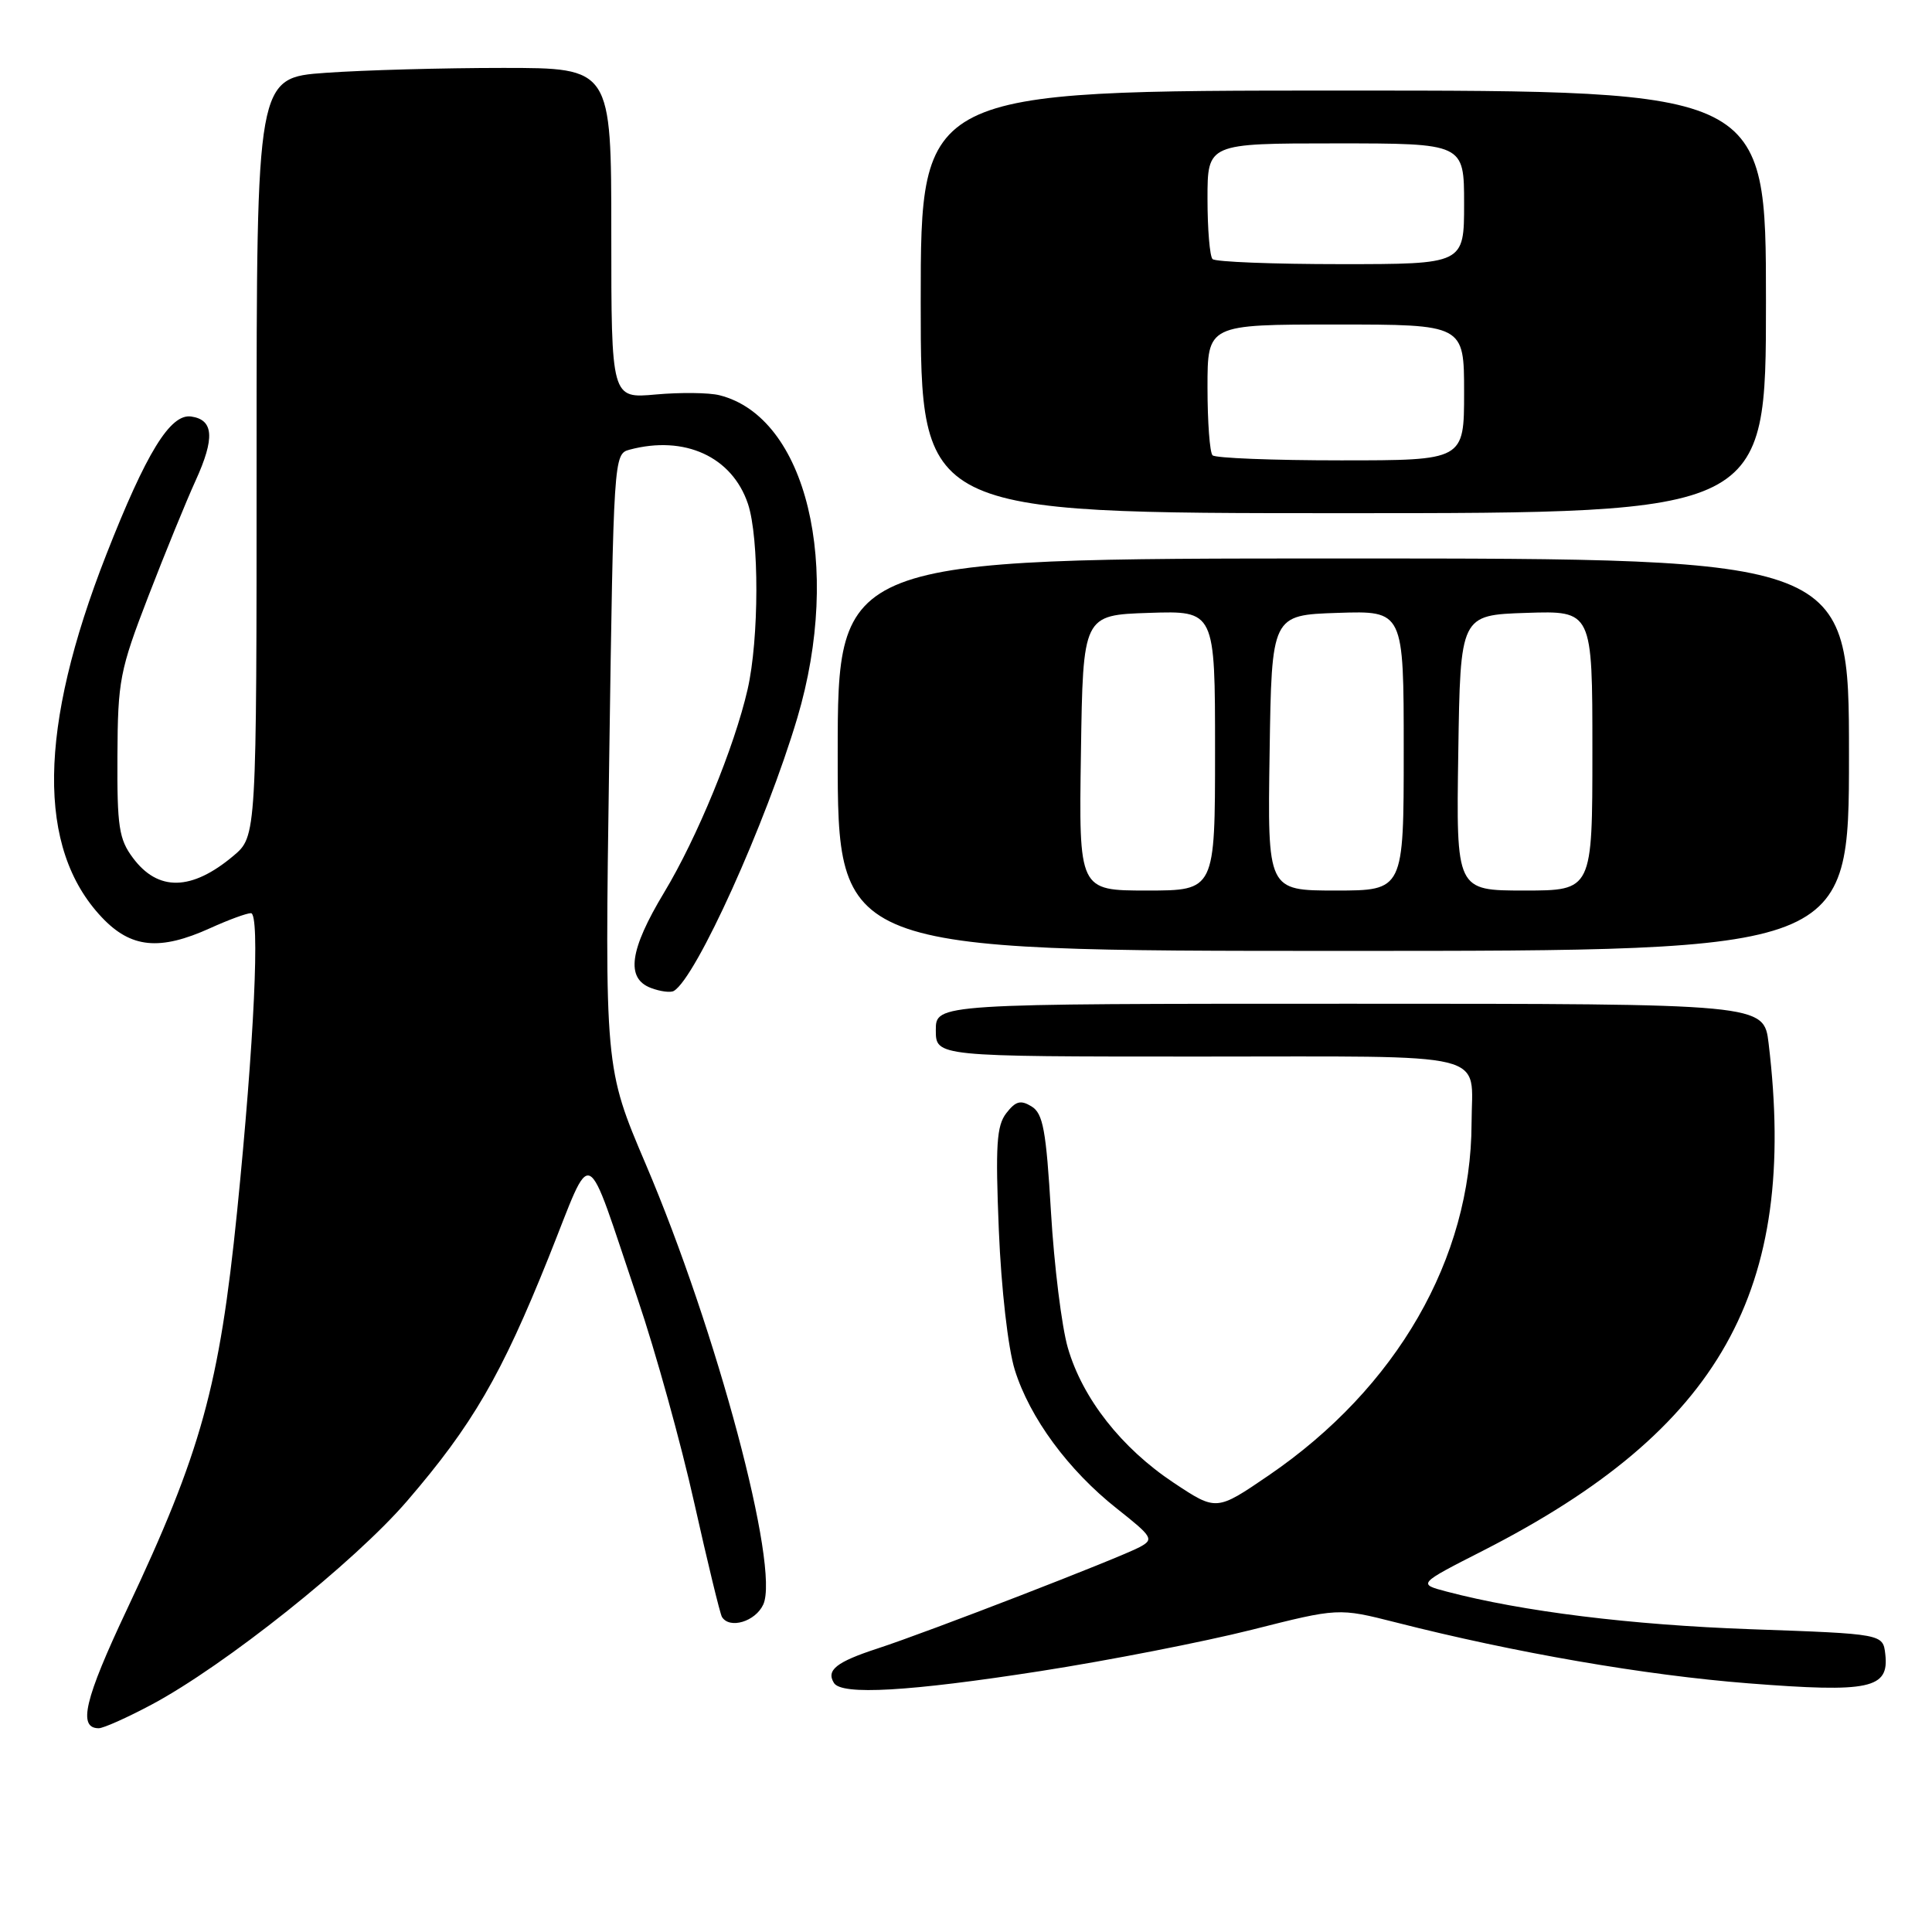 <?xml version="1.0" encoding="UTF-8" standalone="no"?>
<!DOCTYPE svg PUBLIC "-//W3C//DTD SVG 1.1//EN" "http://www.w3.org/Graphics/SVG/1.1/DTD/svg11.dtd" >
<svg xmlns="http://www.w3.org/2000/svg" xmlns:xlink="http://www.w3.org/1999/xlink" version="1.1" viewBox="0 0 256 256">
 <g >
 <path fill="currentColor"
d=" M 20.05 225.89 C 29.76 220.72 46.95 207.02 53.95 198.88 C 62.61 188.81 66.42 182.25 72.69 166.63 C 78.71 151.62 77.34 150.98 84.50 172.13 C 86.86 179.08 90.23 191.23 91.99 199.13 C 93.76 207.03 95.41 213.84 95.66 214.25 C 96.67 215.90 100.10 214.87 101.14 212.60 C 103.35 207.73 94.99 176.38 85.56 154.25 C 80.13 141.50 80.13 141.50 80.72 100.83 C 81.30 60.60 81.33 60.15 83.40 59.59 C 90.71 57.63 97.01 60.51 99.11 66.77 C 100.61 71.27 100.59 84.66 99.06 91.35 C 97.31 98.99 92.36 111.03 88.00 118.26 C 83.41 125.88 82.89 129.64 86.25 130.91 C 87.49 131.38 88.86 131.56 89.29 131.30 C 92.24 129.56 101.50 109.07 105.65 95.12 C 111.63 74.99 106.87 55.26 95.33 52.37 C 93.95 52.02 90.16 51.98 86.91 52.27 C 81.00 52.81 81.00 52.81 81.00 30.91 C 81.00 9.00 81.00 9.00 66.65 9.00 C 58.76 9.00 48.19 9.29 43.15 9.65 C 34.00 10.30 34.00 10.30 34.00 60.56 C 34.00 110.82 34.00 110.82 30.92 113.41 C 25.39 118.06 20.94 118.15 17.61 113.67 C 15.76 111.20 15.51 109.52 15.56 100.17 C 15.61 90.16 15.86 88.85 19.66 79.00 C 21.89 73.22 24.71 66.33 25.92 63.68 C 28.49 58.04 28.32 55.62 25.33 55.19 C 22.56 54.80 19.38 59.98 14.08 73.50 C 5.06 96.52 4.86 112.41 13.48 121.54 C 17.34 125.64 21.15 126.02 27.86 122.98 C 30.26 121.89 32.68 121.00 33.25 121.00 C 34.48 121.00 33.68 138.07 31.42 160.50 C 29.07 183.70 26.66 192.41 16.82 213.26 C 11.20 225.17 10.29 229.00 13.08 229.00 C 13.71 229.00 16.84 227.60 20.05 225.89 Z  M 137.85 221.43 C 146.91 220.02 159.51 217.55 165.84 215.96 C 177.35 213.05 177.35 213.05 184.93 214.97 C 200.74 219.00 218.00 221.98 231.67 223.05 C 247.78 224.31 250.34 223.76 249.81 219.18 C 249.50 216.50 249.50 216.50 232.00 215.88 C 216.07 215.31 201.76 213.54 191.68 210.89 C 187.85 209.88 187.85 209.88 196.53 205.46 C 227.95 189.42 238.29 171.05 234.35 138.25 C 233.72 133.00 233.72 133.00 178.86 133.00 C 124.00 133.00 124.00 133.00 124.00 136.50 C 124.00 140.00 124.00 140.00 158.89 140.00 C 198.37 140.00 195.01 139.18 194.99 148.83 C 194.94 166.78 185.08 183.90 168.12 195.49 C 161.18 200.23 161.18 200.23 155.53 196.48 C 148.59 191.87 143.43 185.29 141.49 178.58 C 140.68 175.78 139.68 167.70 139.26 160.61 C 138.62 149.75 138.21 147.54 136.69 146.61 C 135.24 145.72 134.58 145.90 133.34 147.50 C 132.05 149.17 131.89 151.75 132.35 163.00 C 132.67 170.76 133.57 178.63 134.46 181.50 C 136.43 187.84 141.55 194.81 148.01 199.91 C 152.75 203.66 152.93 203.97 151.01 205.00 C 148.29 206.45 122.90 216.28 116.26 218.44 C 110.82 220.22 109.45 221.30 110.50 223.00 C 111.52 224.65 120.44 224.14 137.85 221.43 Z  M 245.00 100.00 C 245.00 74.00 245.00 74.00 178.00 74.00 C 111.00 74.00 111.00 74.00 111.00 100.00 C 111.00 126.00 111.00 126.00 178.00 126.00 C 245.00 126.00 245.00 126.00 245.00 100.00 Z  M 234.00 40.00 C 234.00 12.00 234.00 12.00 178.00 12.00 C 122.00 12.00 122.00 12.00 122.00 40.00 C 122.00 68.00 122.00 68.00 178.00 68.00 C 234.00 68.00 234.00 68.00 234.00 40.00 Z  M 143.23 99.75 C 143.50 81.50 143.50 81.50 152.25 81.21 C 161.00 80.92 161.00 80.92 161.00 99.46 C 161.00 118.00 161.00 118.00 151.98 118.00 C 142.95 118.00 142.95 118.00 143.23 99.75 Z  M 168.23 99.75 C 168.50 81.50 168.50 81.50 177.25 81.21 C 186.00 80.92 186.00 80.92 186.00 99.46 C 186.00 118.00 186.00 118.00 176.98 118.00 C 167.95 118.00 167.95 118.00 168.23 99.75 Z  M 193.23 99.75 C 193.50 81.50 193.50 81.50 202.25 81.21 C 211.00 80.92 211.00 80.92 211.00 99.46 C 211.00 118.00 211.00 118.00 201.98 118.00 C 192.95 118.00 192.95 118.00 193.23 99.75 Z  M 160.67 60.33 C 160.30 59.97 160.00 55.92 160.00 51.33 C 160.00 43.00 160.00 43.00 177.00 43.00 C 194.00 43.00 194.00 43.00 194.00 52.00 C 194.00 61.00 194.00 61.00 177.67 61.00 C 168.68 61.00 161.03 60.70 160.67 60.33 Z  M 160.67 34.33 C 160.30 33.97 160.00 30.37 160.00 26.33 C 160.00 19.00 160.00 19.00 177.00 19.00 C 194.00 19.00 194.00 19.00 194.00 27.00 C 194.00 35.00 194.00 35.00 177.67 35.00 C 168.68 35.00 161.03 34.70 160.67 34.33 Z "/>
</g>
</svg>